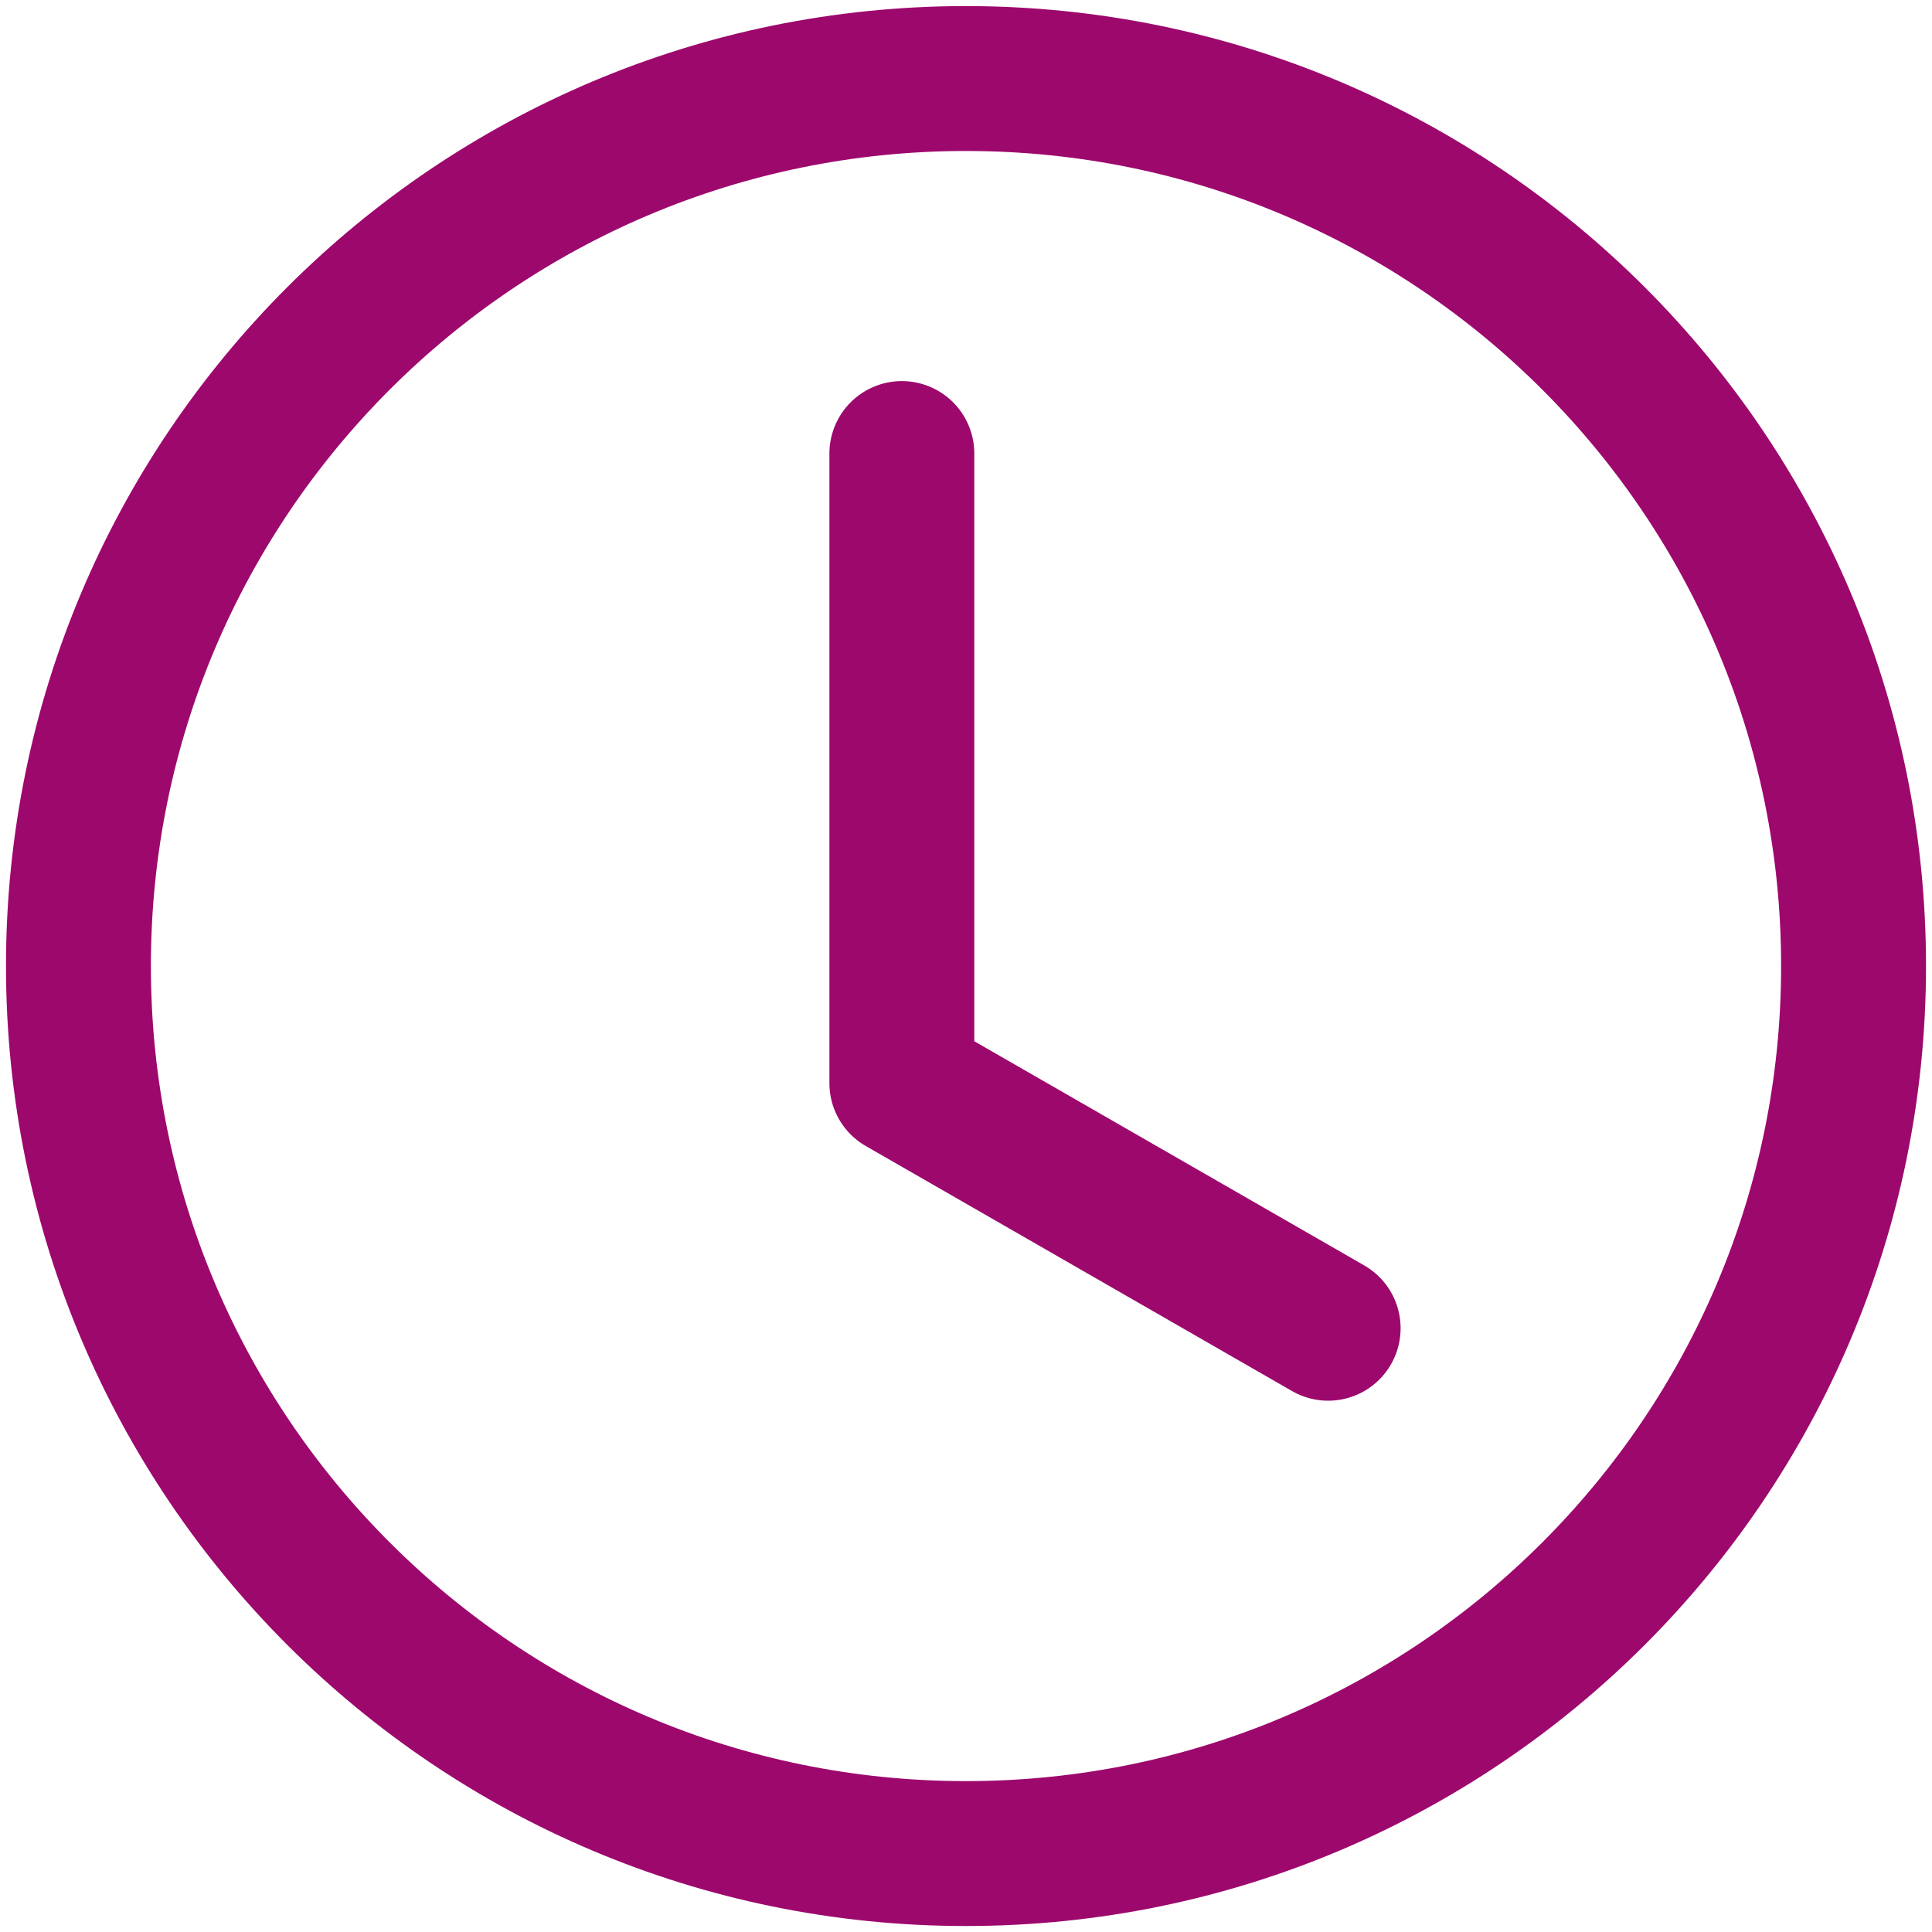 <svg width="20" height="20" viewBox="0 0 20 20" fill="none" xmlns="http://www.w3.org/2000/svg">
<g id="Time_Icon_UIA">
<path id="Vector" d="M19.188 10C19.188 4.926 15.074 0.813 10 0.813C4.926 0.813 0.812 4.926 0.812 10C0.812 15.074 4.926 19.188 10 19.188C15.074 19.188 19.188 15.074 19.188 10Z" stroke="#9D086D" stroke-width="1.5" stroke-miterlimit="10"/>
<path id="Path 18375" d="M9.336 4.695V11.213L13.749 13.75" stroke="#9D086D" stroke-width="1.5" stroke-linecap="round" stroke-linejoin="round"/>
</g>
</svg>
